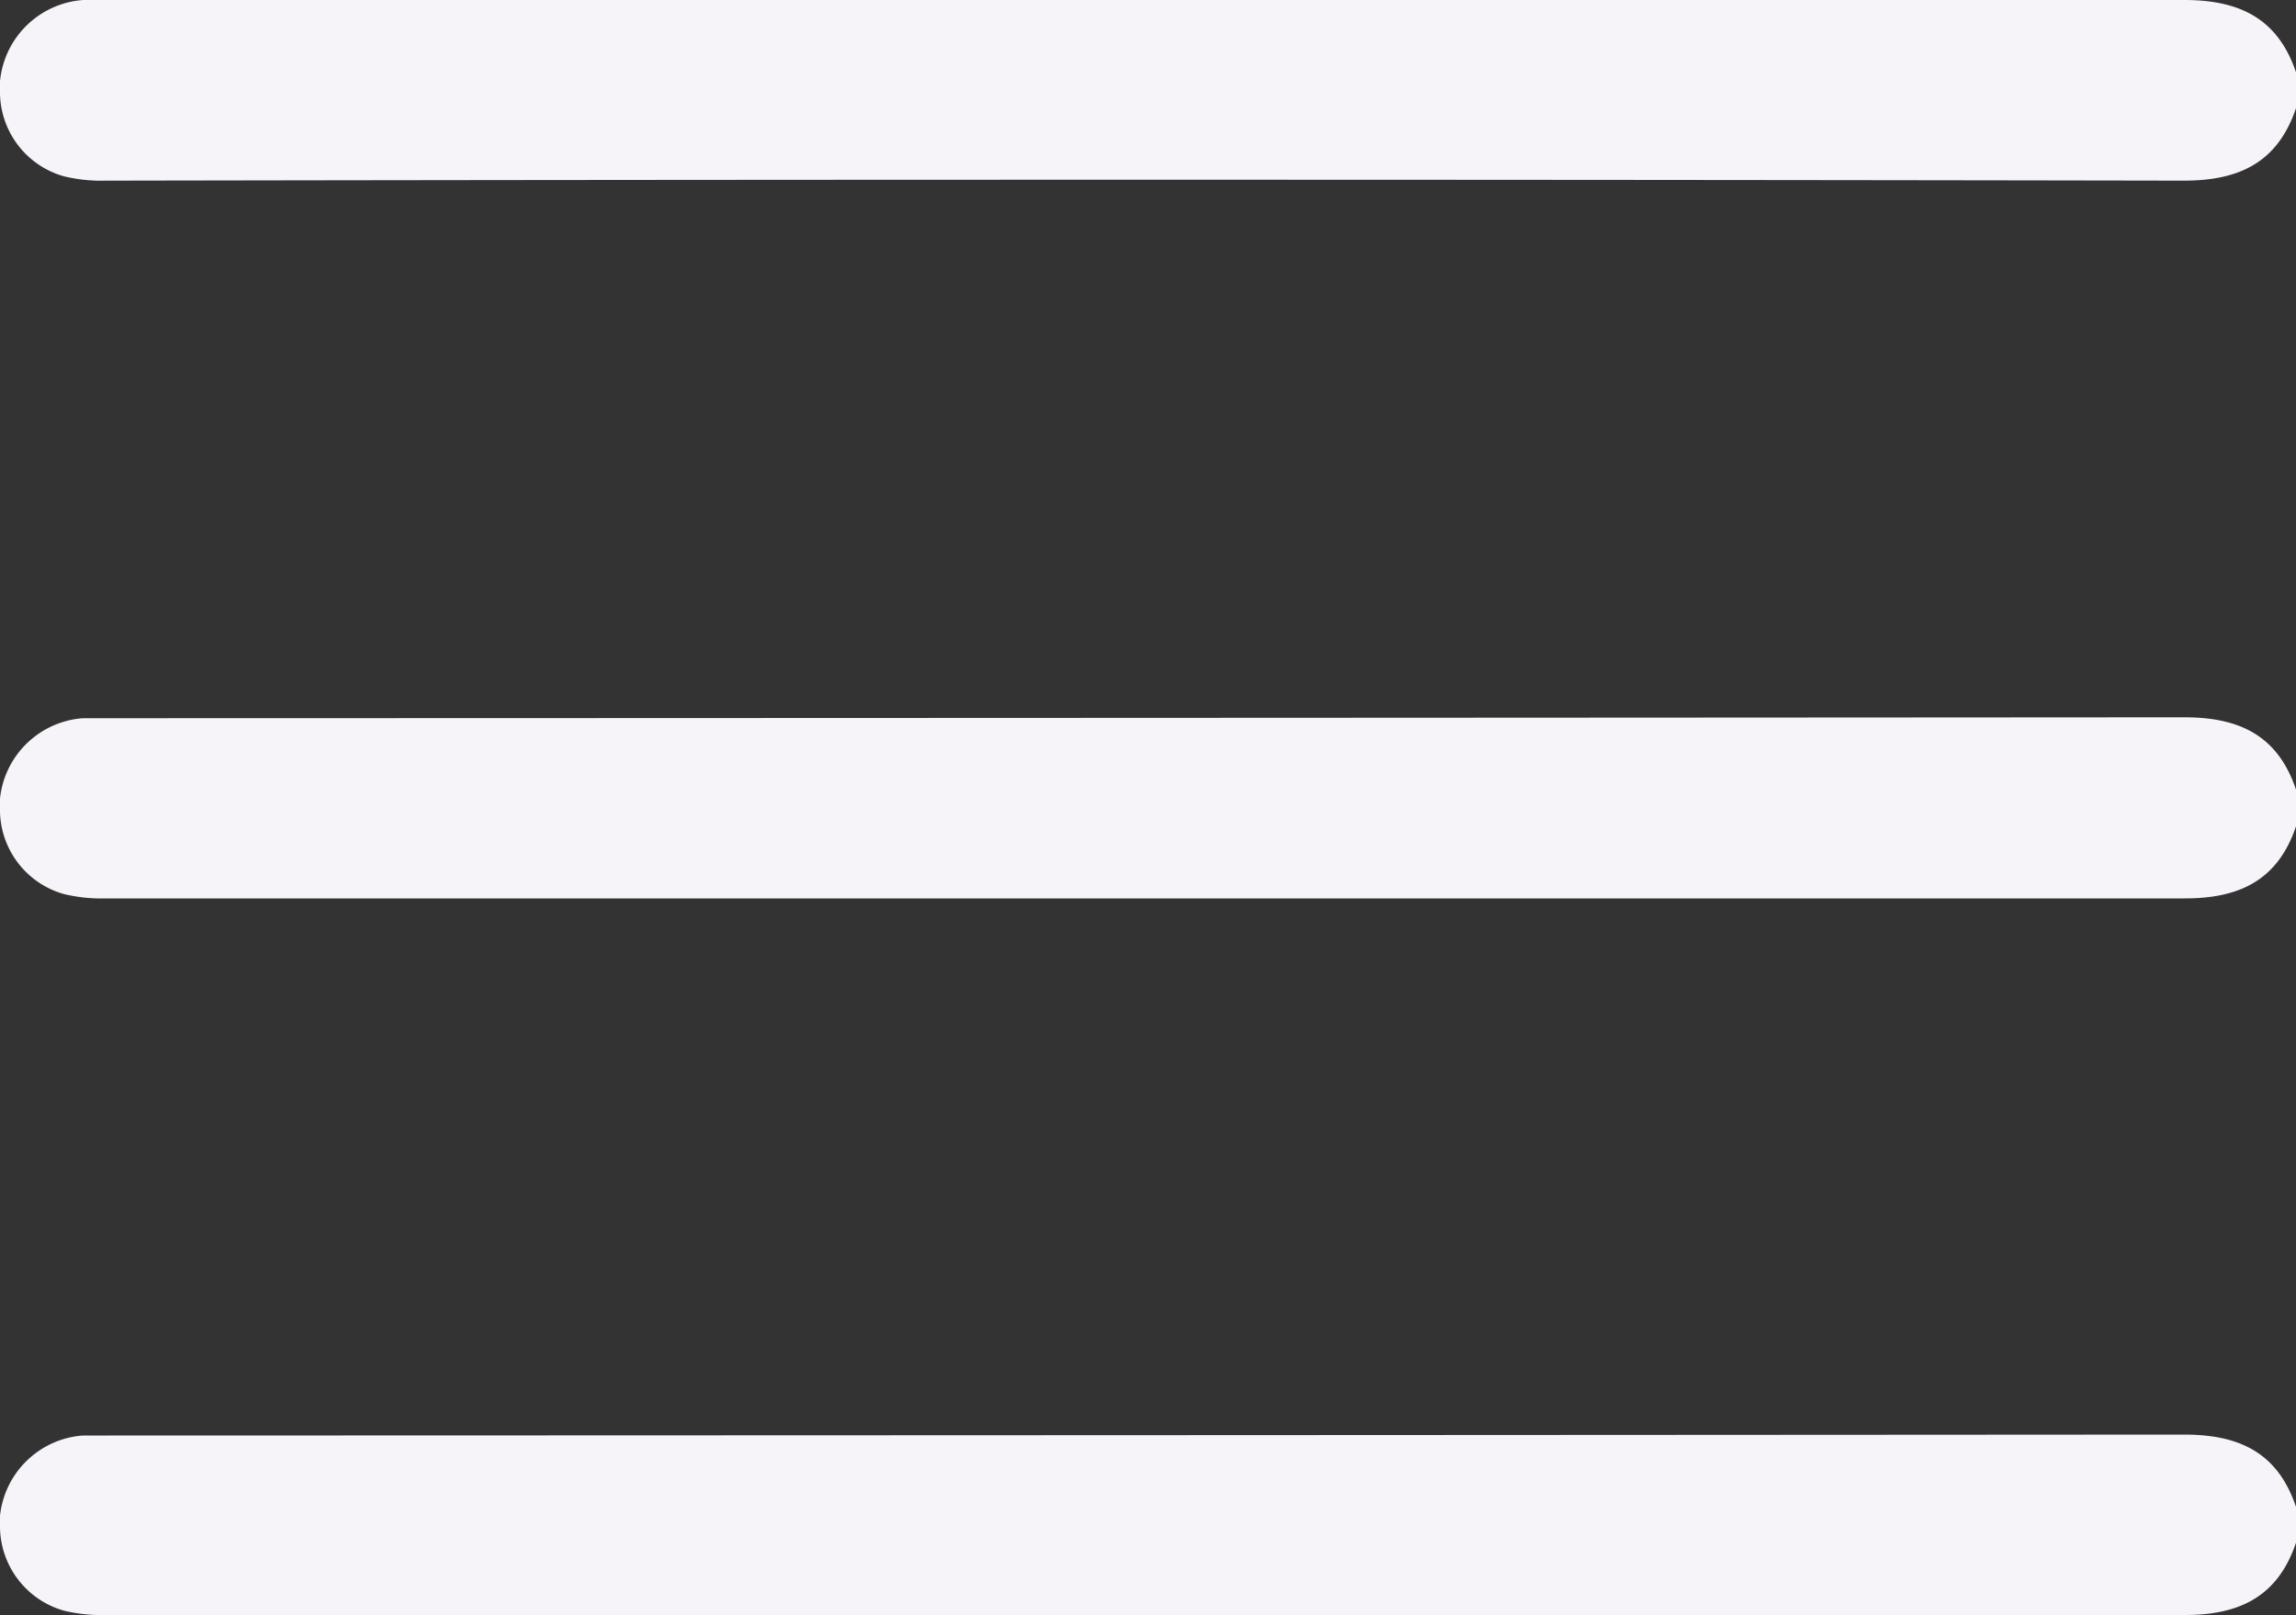 <svg xmlns="http://www.w3.org/2000/svg" viewBox="0 0 100 70.36"><rect x="0" y="0" width="100" height="70.36" fill="#333333" stroke="none"/><defs><style>.cls-1{fill:#f7f4f9;}</style></defs><g id="Layer_2" data-name="Layer 2"><g id="Layer_1-2" data-name="Layer 1"><path class="cls-1" d="M4.8,0Q50,0,95.13,0c2.42,0,4.08.81,4.87,3.15V4.71c-.79,2.35-2.45,3.16-4.88,3.16q-45.25-.08-90.51,0a6.94,6.94,0,0,1-1.83-.19A3.82,3.82,0,0,1,0,3.93c0-.13,0-.26,0-.39A3.92,3.92,0,0,1,3.63,0C4,0,4.41,0,4.8,0Z"/><path class="cls-1" d="M95.13,31.25c2.42,0,4.08.8,4.87,3.15V36c-.79,2.34-2.45,3.15-4.88,3.14q-45.25,0-90.51,0a6.94,6.94,0,0,1-1.83-.19A3.82,3.82,0,0,1,0,35.18c0-.13,0-.26,0-.39a3.92,3.92,0,0,1,3.61-3.5c.39,0,.78,0,1.17,0Q50,31.28,95.13,31.25Z"/><path class="cls-1" d="M95.13,62.5c2.42,0,4.08.8,4.87,3.15v1.56c-.79,2.34-2.45,3.16-4.88,3.15q-45.25,0-90.51,0a6.94,6.94,0,0,1-1.83-.19A3.83,3.83,0,0,1,0,66.43c0-.13,0-.26,0-.39a3.92,3.92,0,0,1,3.61-3.5c.39,0,.78,0,1.17,0Q50,62.53,95.13,62.5Z"/></g></g></svg>